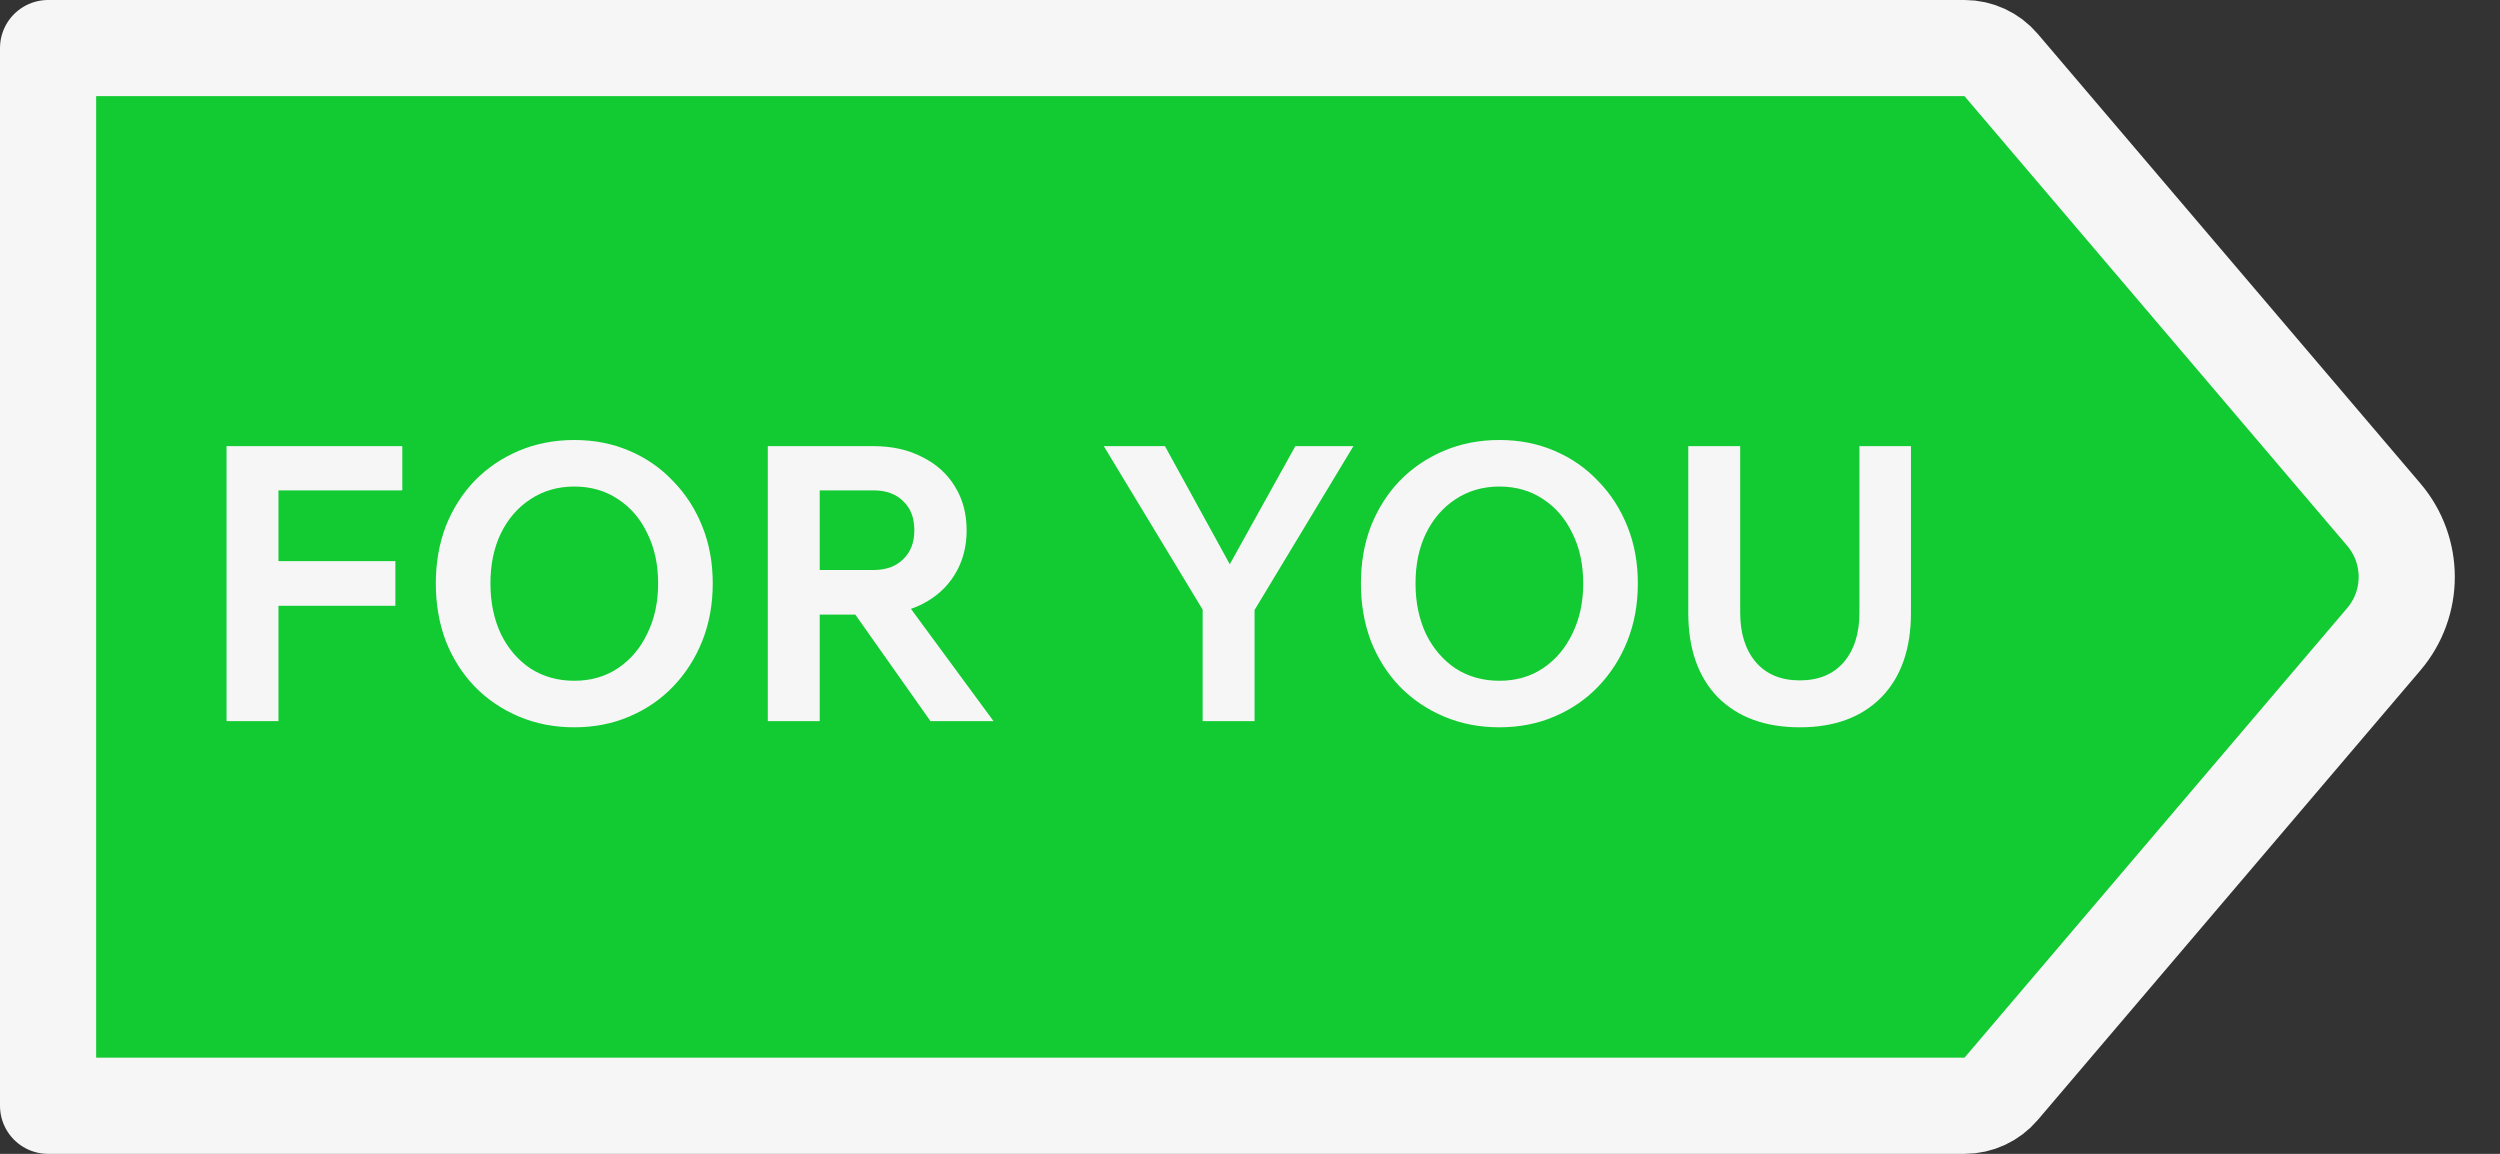 <svg width="52" height="24" viewBox="0 0 52 24" fill="none" xmlns="http://www.w3.org/2000/svg">
<rect x="0" y="0" width="52" height="24" fill="#333333" stroke="none"/>
<path d="M1 23L1 1L30.179 1L40.862 1C41.155 1 41.433 1.129 41.623 1.352L49.583 10.704C50.219 11.451 50.219 12.549 49.583 13.296L41.623 22.648C41.433 22.871 41.155 23 40.862 23L1 23Z" fill="#12CA31" stroke="#F6F6F6" stroke-width="2" stroke-linejoin="round"/>
<path d="M5.792 15L4.712 15L4.712 9.28L8.368 9.28L8.368 10.2L5.792 10.2L5.792 15ZM8.224 12.6L5.712 12.6L5.712 11.672L8.224 11.672L8.224 12.6ZM11.945 15.128C11.529 15.128 11.145 15.053 10.793 14.904C10.441 14.755 10.134 14.547 9.873 14.28C9.617 14.013 9.417 13.699 9.273 13.336C9.134 12.968 9.065 12.568 9.065 12.136C9.065 11.704 9.134 11.307 9.273 10.944C9.417 10.581 9.617 10.267 9.873 10C10.134 9.733 10.441 9.525 10.793 9.376C11.145 9.227 11.529 9.152 11.945 9.152C12.361 9.152 12.742 9.227 13.089 9.376C13.441 9.525 13.745 9.736 14.001 10.008C14.262 10.275 14.465 10.589 14.609 10.952C14.753 11.309 14.825 11.704 14.825 12.136C14.825 12.568 14.753 12.965 14.609 13.328C14.465 13.691 14.262 14.008 14.001 14.28C13.745 14.547 13.441 14.755 13.089 14.904C12.742 15.053 12.361 15.128 11.945 15.128ZM11.945 14.16C12.291 14.16 12.595 14.072 12.857 13.896C13.118 13.72 13.321 13.48 13.465 13.176C13.614 12.872 13.689 12.525 13.689 12.136C13.689 11.741 13.614 11.395 13.465 11.096C13.321 10.792 13.118 10.555 12.857 10.384C12.595 10.208 12.291 10.12 11.945 10.12C11.604 10.12 11.3 10.208 11.033 10.384C10.771 10.555 10.566 10.792 10.417 11.096C10.273 11.395 10.201 11.741 10.201 12.136C10.201 12.525 10.273 12.875 10.417 13.184C10.566 13.488 10.771 13.728 11.033 13.904C11.3 14.075 11.604 14.16 11.945 14.16ZM17.05 15L15.97 15L15.97 9.28L18.17 9.28C18.554 9.28 18.89 9.355 19.178 9.504C19.471 9.648 19.698 9.851 19.858 10.112C20.023 10.373 20.106 10.68 20.106 11.032C20.106 11.379 20.023 11.685 19.858 11.952C19.698 12.213 19.471 12.419 19.178 12.568C18.89 12.712 18.554 12.784 18.17 12.784L16.97 12.784L16.97 11.856L18.17 11.856C18.431 11.856 18.637 11.781 18.786 11.632C18.941 11.483 19.018 11.283 19.018 11.032C19.018 10.771 18.941 10.568 18.786 10.424C18.637 10.275 18.431 10.2 18.17 10.2L17.05 10.2L17.05 15ZM20.666 15L19.354 15L17.474 12.336L18.706 12.336L20.666 15ZM26.095 15L25.015 15L25.015 12.68L22.959 9.28L24.231 9.28L25.663 11.888H25.495L26.943 9.28L28.151 9.28L26.095 12.688L26.095 15ZM31.187 15.128C30.771 15.128 30.387 15.053 30.035 14.904C29.683 14.755 29.376 14.547 29.115 14.28C28.859 14.013 28.659 13.699 28.515 13.336C28.376 12.968 28.307 12.568 28.307 12.136C28.307 11.704 28.376 11.307 28.515 10.944C28.659 10.581 28.859 10.267 29.115 10C29.376 9.733 29.683 9.525 30.035 9.376C30.387 9.227 30.771 9.152 31.187 9.152C31.603 9.152 31.984 9.227 32.331 9.376C32.683 9.525 32.987 9.736 33.243 10.008C33.504 10.275 33.707 10.589 33.851 10.952C33.995 11.309 34.067 11.704 34.067 12.136C34.067 12.568 33.995 12.965 33.851 13.328C33.707 13.691 33.504 14.008 33.243 14.28C32.987 14.547 32.683 14.755 32.331 14.904C31.984 15.053 31.603 15.128 31.187 15.128ZM31.187 14.16C31.534 14.16 31.838 14.072 32.099 13.896C32.36 13.72 32.563 13.48 32.707 13.176C32.856 12.872 32.931 12.525 32.931 12.136C32.931 11.741 32.856 11.395 32.707 11.096C32.563 10.792 32.36 10.555 32.099 10.384C31.838 10.208 31.534 10.12 31.187 10.12C30.846 10.12 30.542 10.208 30.275 10.384C30.014 10.555 29.808 10.792 29.659 11.096C29.515 11.395 29.443 11.741 29.443 12.136C29.443 12.525 29.515 12.875 29.659 13.184C29.808 13.488 30.014 13.728 30.275 13.904C30.542 14.075 30.846 14.16 31.187 14.16ZM39.748 9.28L39.748 12.744C39.748 13.496 39.543 14.083 39.132 14.504C38.721 14.92 38.156 15.128 37.436 15.128C36.716 15.128 36.148 14.92 35.732 14.504C35.321 14.083 35.116 13.496 35.116 12.744L35.116 9.28L36.196 9.28L36.196 12.744C36.196 13.176 36.305 13.52 36.524 13.776C36.743 14.027 37.047 14.152 37.436 14.152C37.825 14.152 38.129 14.027 38.348 13.776C38.567 13.52 38.676 13.176 38.676 12.744L38.676 9.28L39.748 9.28Z" fill="#F6F6F6"/>
</svg>
